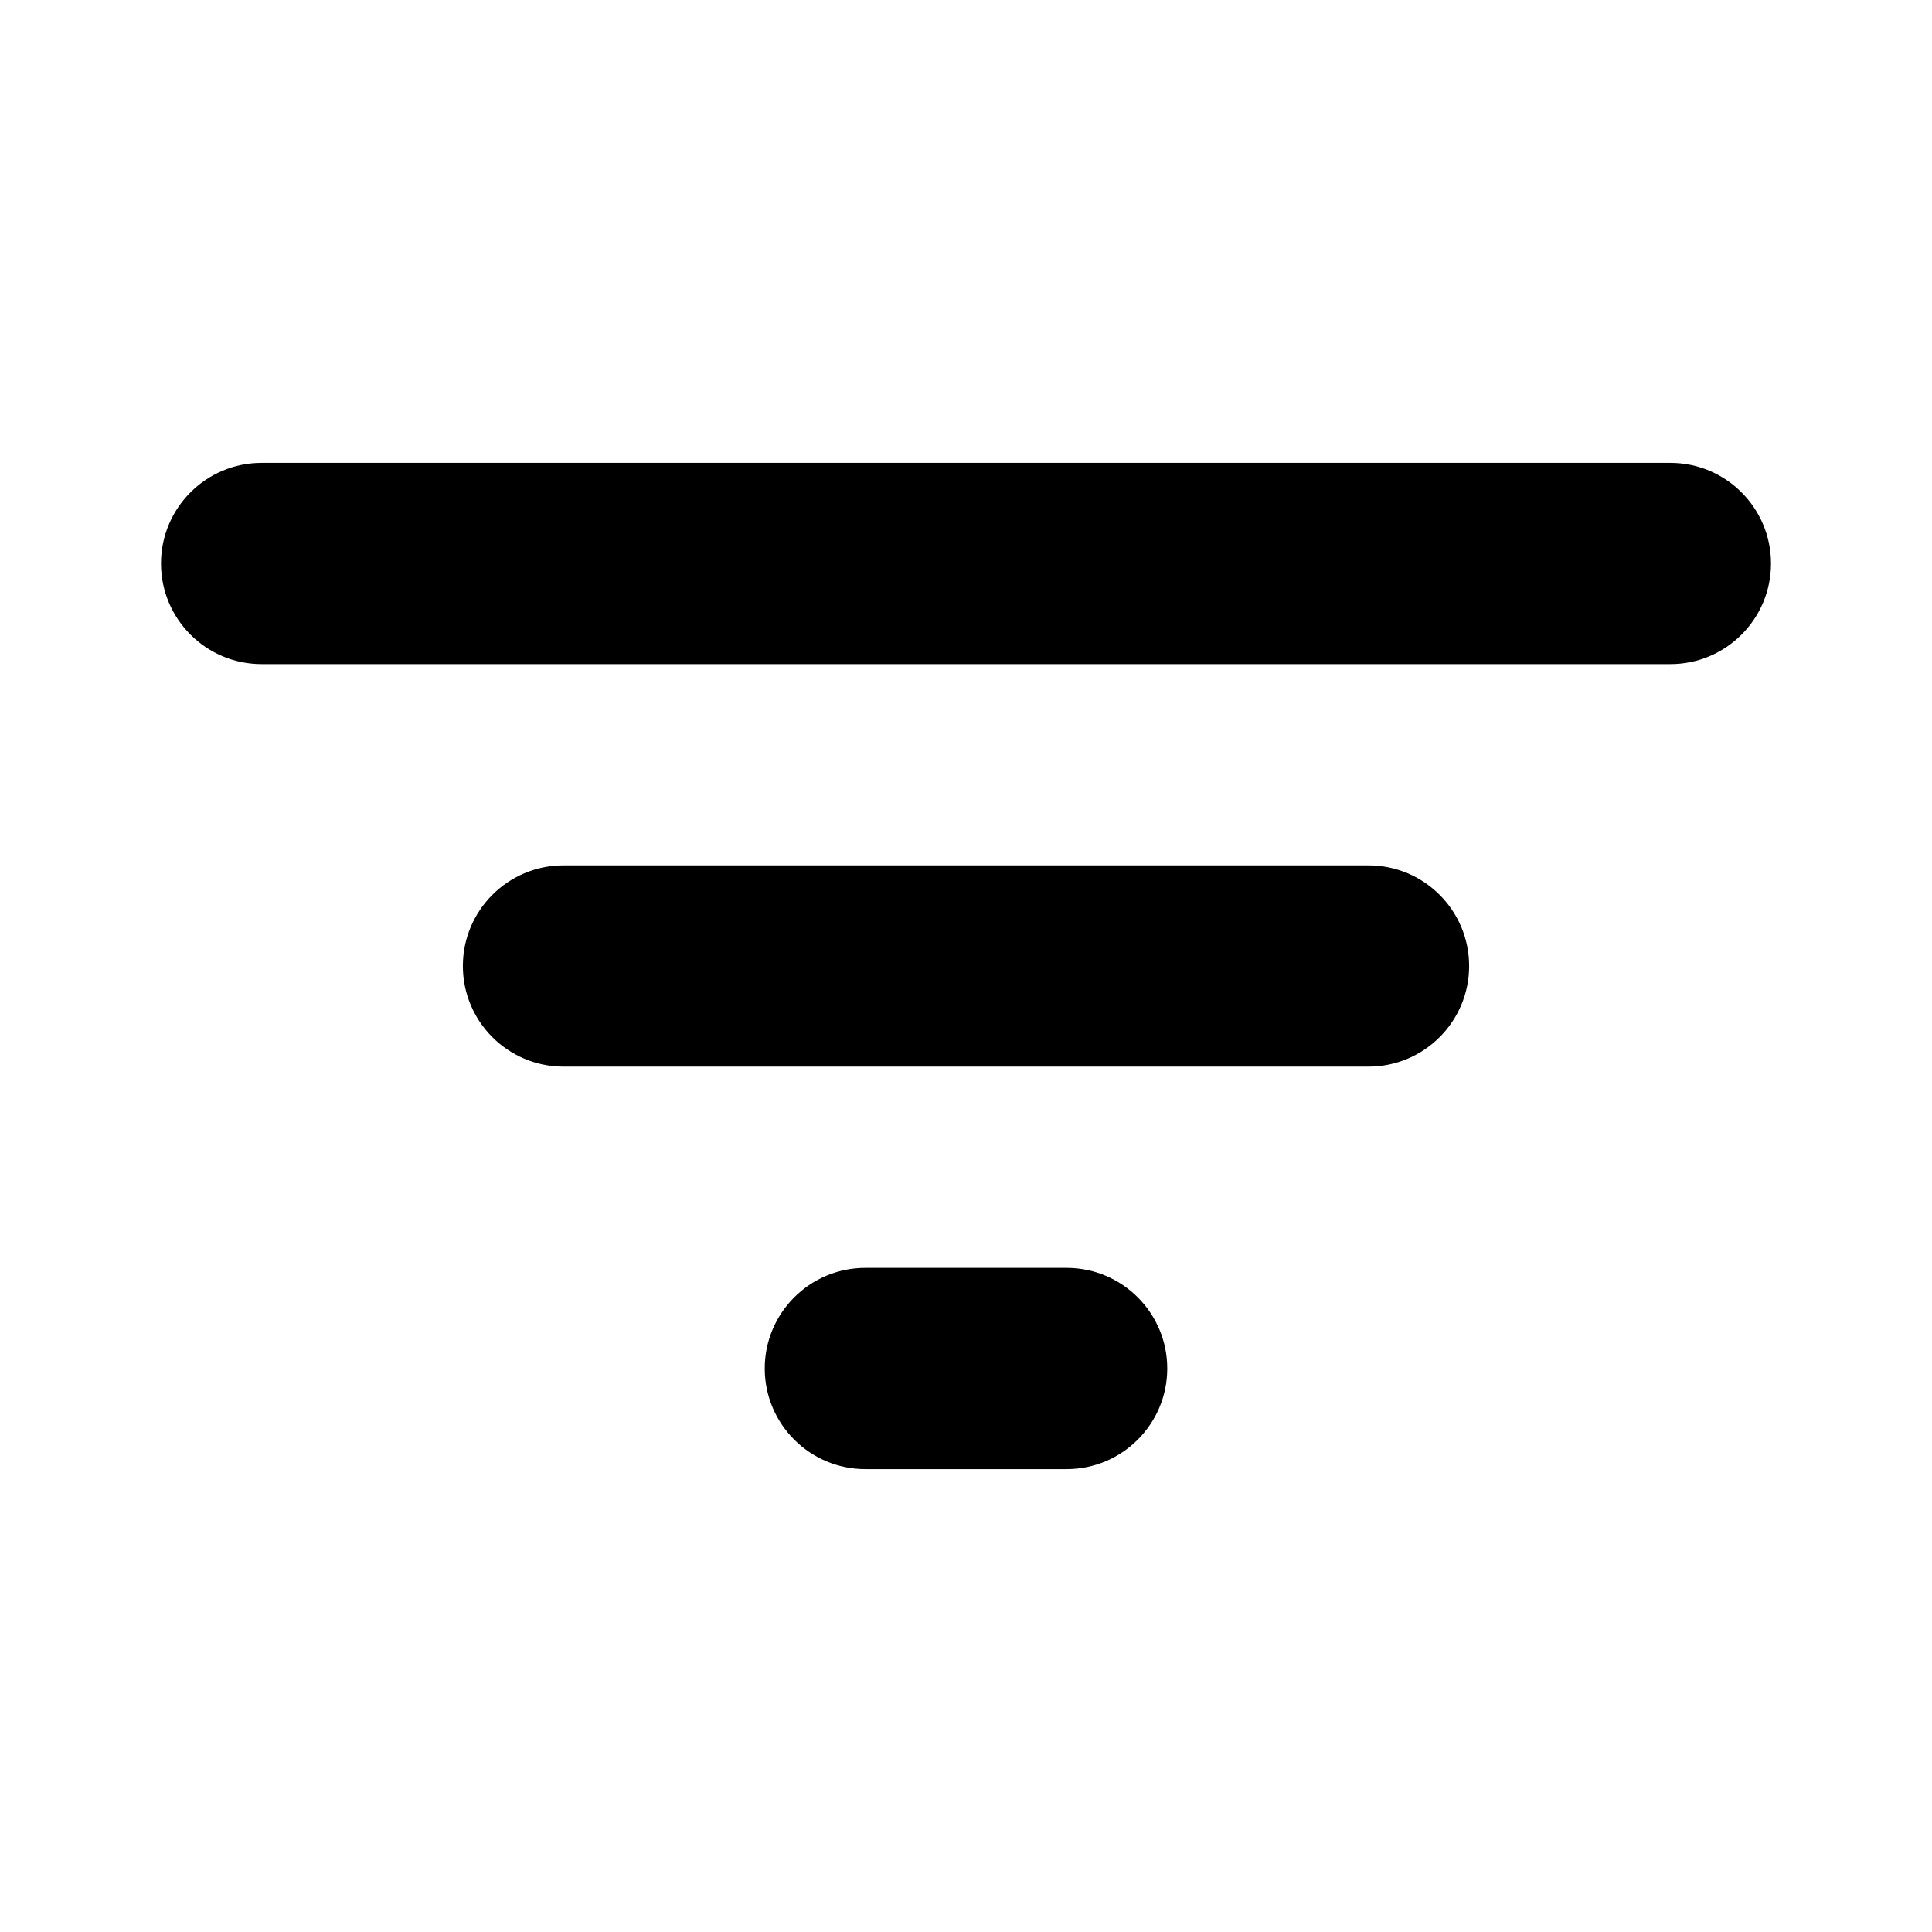 <svg xmlns="http://www.w3.org/2000/svg" width="24" height="24" viewBox="0 0 24 24" fill="none" class="size-5 text-neutral-40"><path d="M2 7C2 6.31 2.56 5.75 3.25 5.75H20.75C21.44 5.75 22 6.31 22 7C22 7.69 21.44 8.25 20.75 8.25H3.25C2.56 8.25 2 7.69 2 7Z" fill="currentColor"></path><path d="M5.75 12C5.75 11.31 6.31 10.75 7 10.75H17C17.69 10.75 18.25 11.31 18.25 12C18.25 12.69 17.69 13.25 17 13.25H7C6.31 13.25 5.75 12.69 5.75 12Z" fill="currentColor"></path><path d="M10.75 15.75C10.06 15.75 9.5 16.31 9.5 17C9.5 17.69 10.06 18.25 10.75 18.25H13.25C13.94 18.25 14.5 17.69 14.5 17C14.5 16.31 13.94 15.75 13.25 15.75H10.75Z" fill="currentColor"></path></svg>